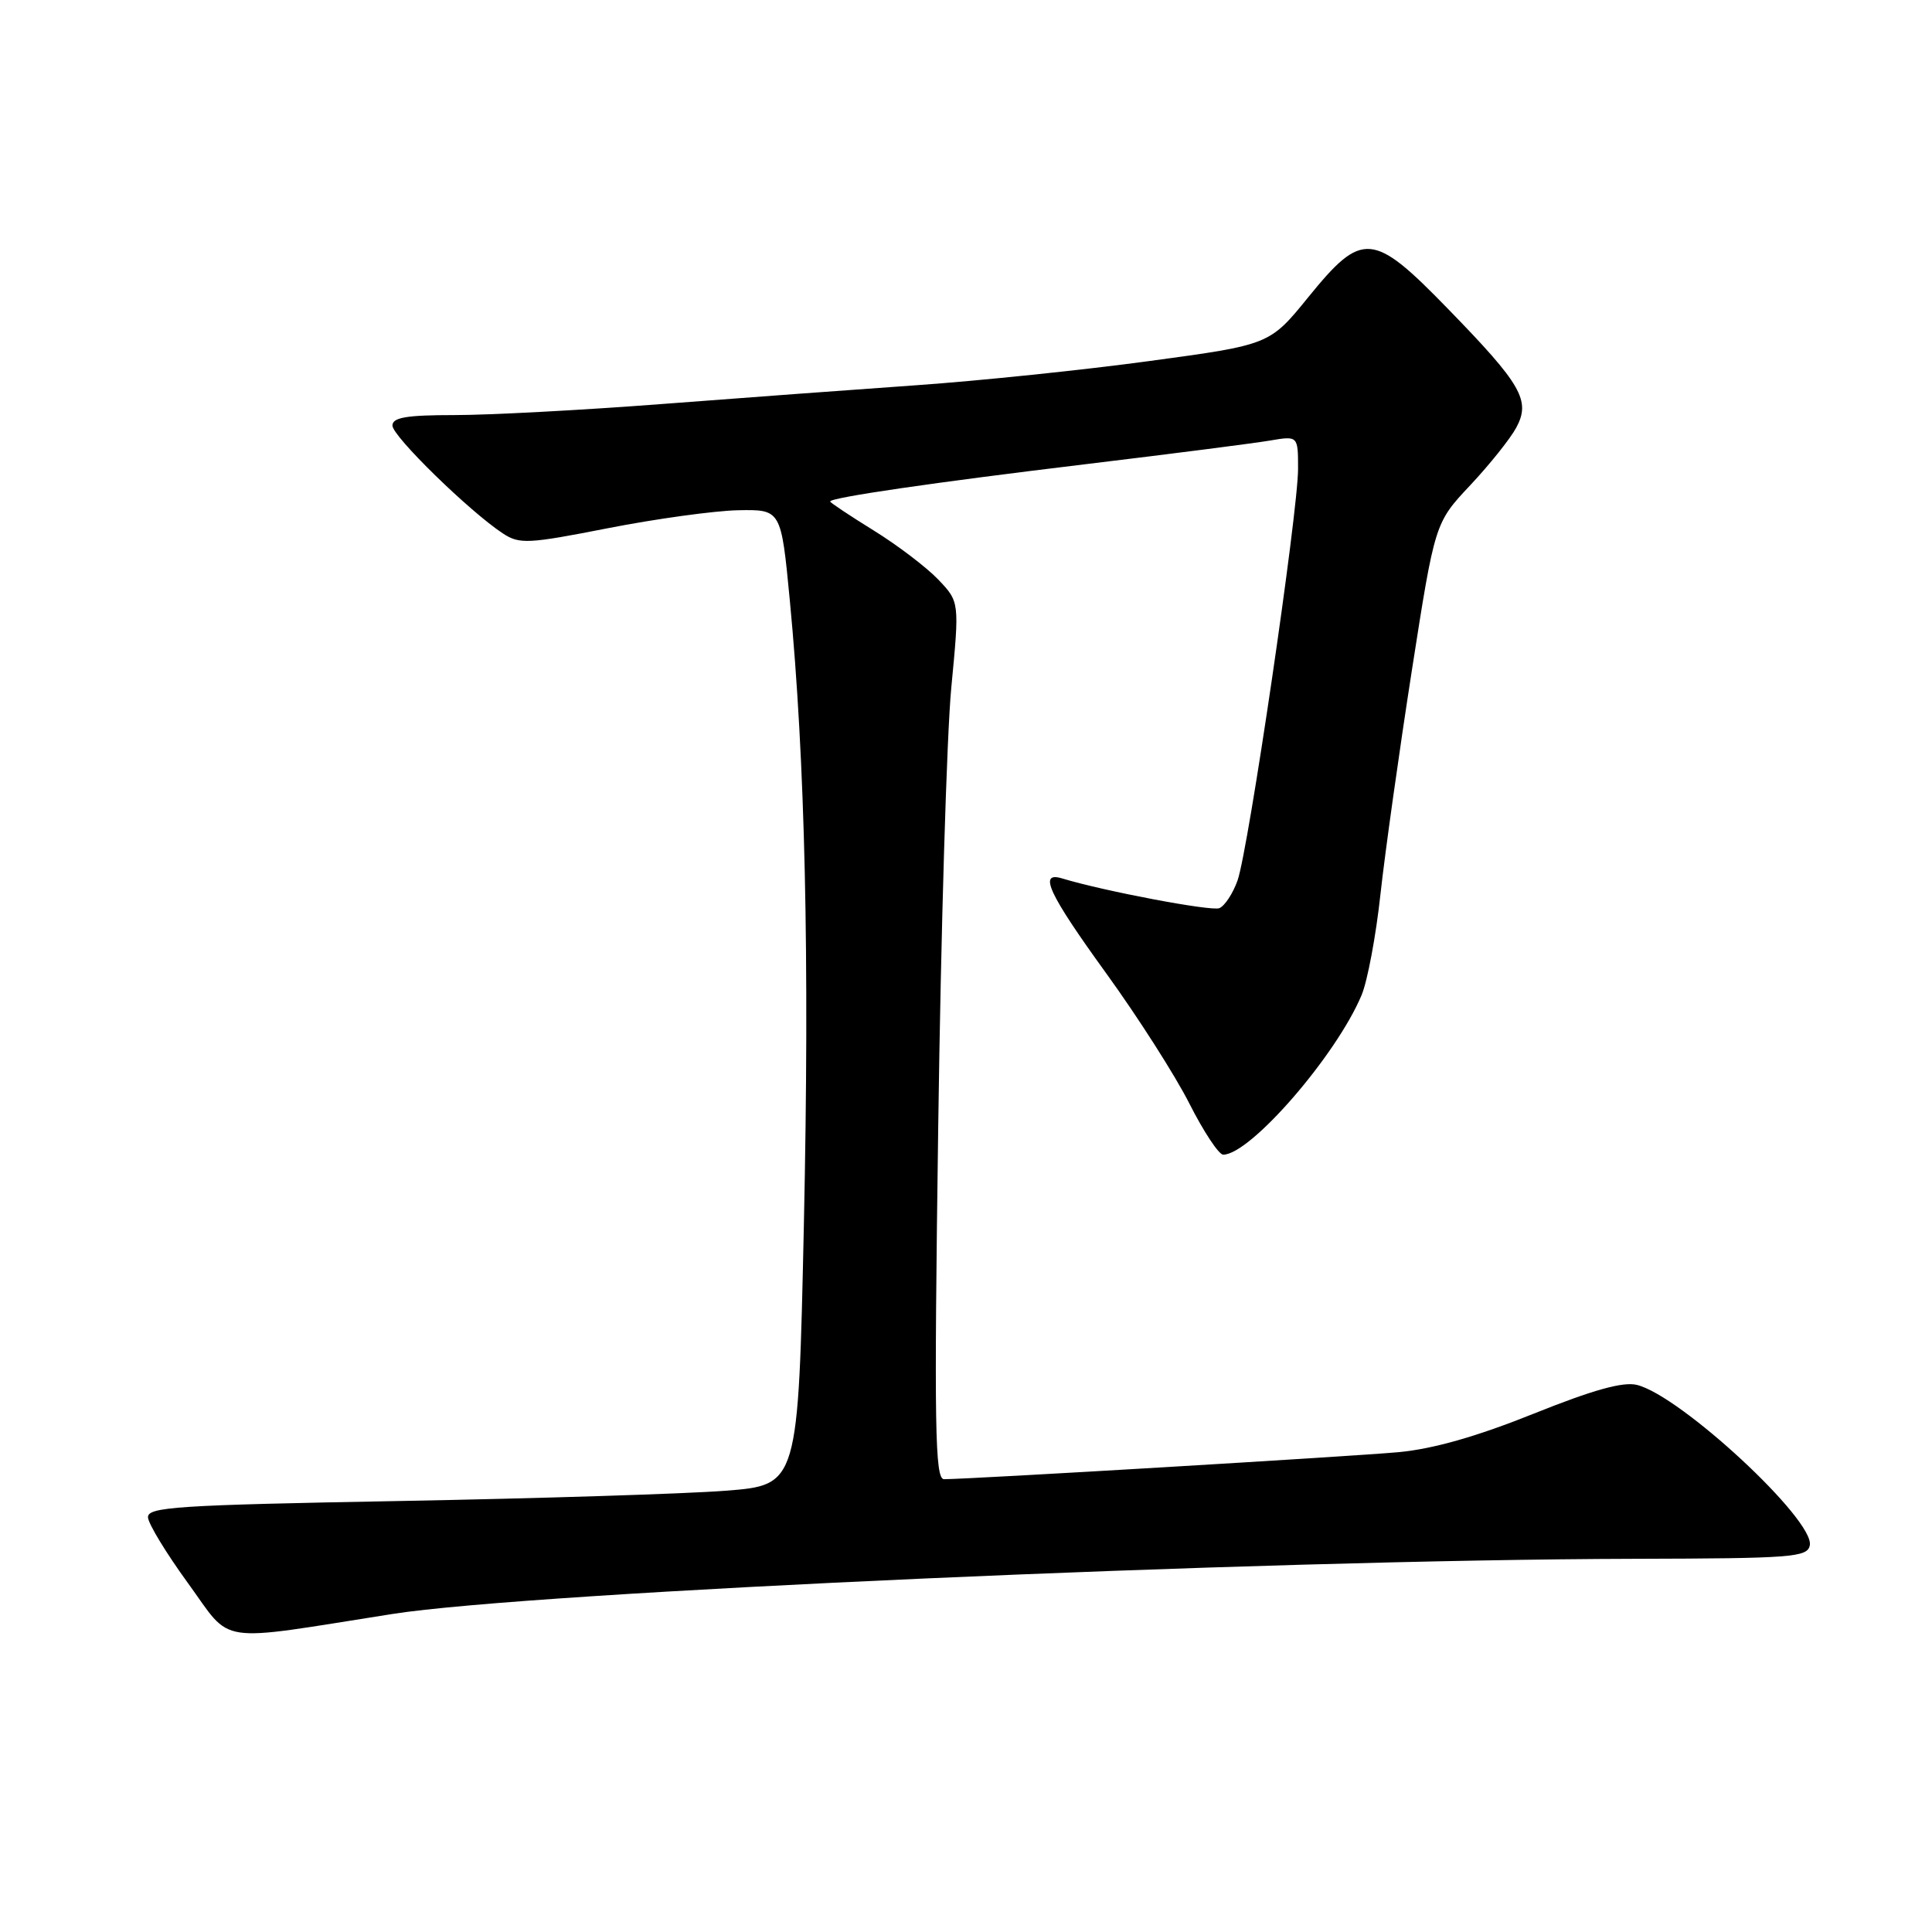 <?xml version="1.0" encoding="UTF-8" standalone="no"?>
<!DOCTYPE svg PUBLIC "-//W3C//DTD SVG 1.1//EN" "http://www.w3.org/Graphics/SVG/1.1/DTD/svg11.dtd" >
<svg xmlns="http://www.w3.org/2000/svg" xmlns:xlink="http://www.w3.org/1999/xlink" version="1.1" viewBox="0 0 256 256">
 <g >
 <path fill="currentColor"
d=" M 52.00 213.86 C 70.46 210.95 166.81 206.67 216.49 206.55 C 237.48 206.50 239.50 206.35 239.81 204.76 C 240.45 201.41 222.73 184.96 216.91 183.51 C 215.07 183.05 211.10 184.16 203.22 187.32 C 195.70 190.34 189.92 191.99 185.31 192.42 C 179.19 192.98 128.54 196.00 125.09 196.00 C 123.88 196.00 123.77 189.14 124.32 149.25 C 124.67 123.54 125.45 97.38 126.05 91.13 C 127.14 79.75 127.14 79.75 124.32 76.79 C 122.77 75.17 118.91 72.23 115.75 70.28 C 112.59 68.32 110.00 66.60 110.00 66.45 C 110.00 65.93 123.73 63.93 144.00 61.49 C 155.28 60.13 166.19 58.73 168.25 58.38 C 172.00 57.74 172.00 57.74 172.00 62.13 C 172.00 67.87 165.43 112.57 163.98 116.67 C 163.36 118.41 162.27 120.06 161.56 120.34 C 160.45 120.76 146.29 118.08 140.75 116.40 C 137.54 115.42 138.90 118.36 146.60 129.00 C 150.78 134.78 155.74 142.54 157.61 146.25 C 159.49 149.96 161.50 153.00 162.08 153.00 C 165.67 153.00 177.08 139.84 180.42 131.85 C 181.20 129.98 182.33 123.96 182.92 118.47 C 183.52 112.99 185.39 99.68 187.07 88.89 C 190.13 69.28 190.13 69.28 194.82 64.29 C 197.39 61.55 200.14 58.11 200.92 56.65 C 202.84 53.07 201.63 50.96 191.88 40.94 C 181.90 30.67 180.52 30.56 173.37 39.36 C 168.24 45.68 168.24 45.68 152.37 47.83 C 143.64 49.02 129.75 50.46 121.50 51.04 C 113.25 51.62 97.95 52.75 87.50 53.55 C 77.05 54.35 64.79 55.00 60.25 55.00 C 53.87 55.00 52.00 55.31 52.00 56.39 C 52.00 57.81 62.23 67.79 66.63 70.68 C 68.84 72.13 69.95 72.07 80.55 69.99 C 86.88 68.75 94.64 67.68 97.78 67.61 C 103.50 67.50 103.50 67.50 104.65 79.50 C 106.69 100.80 107.28 126.72 106.52 162.14 C 105.77 196.78 105.77 196.78 96.14 197.53 C 90.84 197.94 71.43 198.55 53.00 198.89 C 23.40 199.43 19.51 199.68 19.61 201.07 C 19.67 201.94 22.06 205.86 24.92 209.79 C 30.89 218.00 28.21 217.60 52.00 213.86 Z "/>
</g>
</svg>